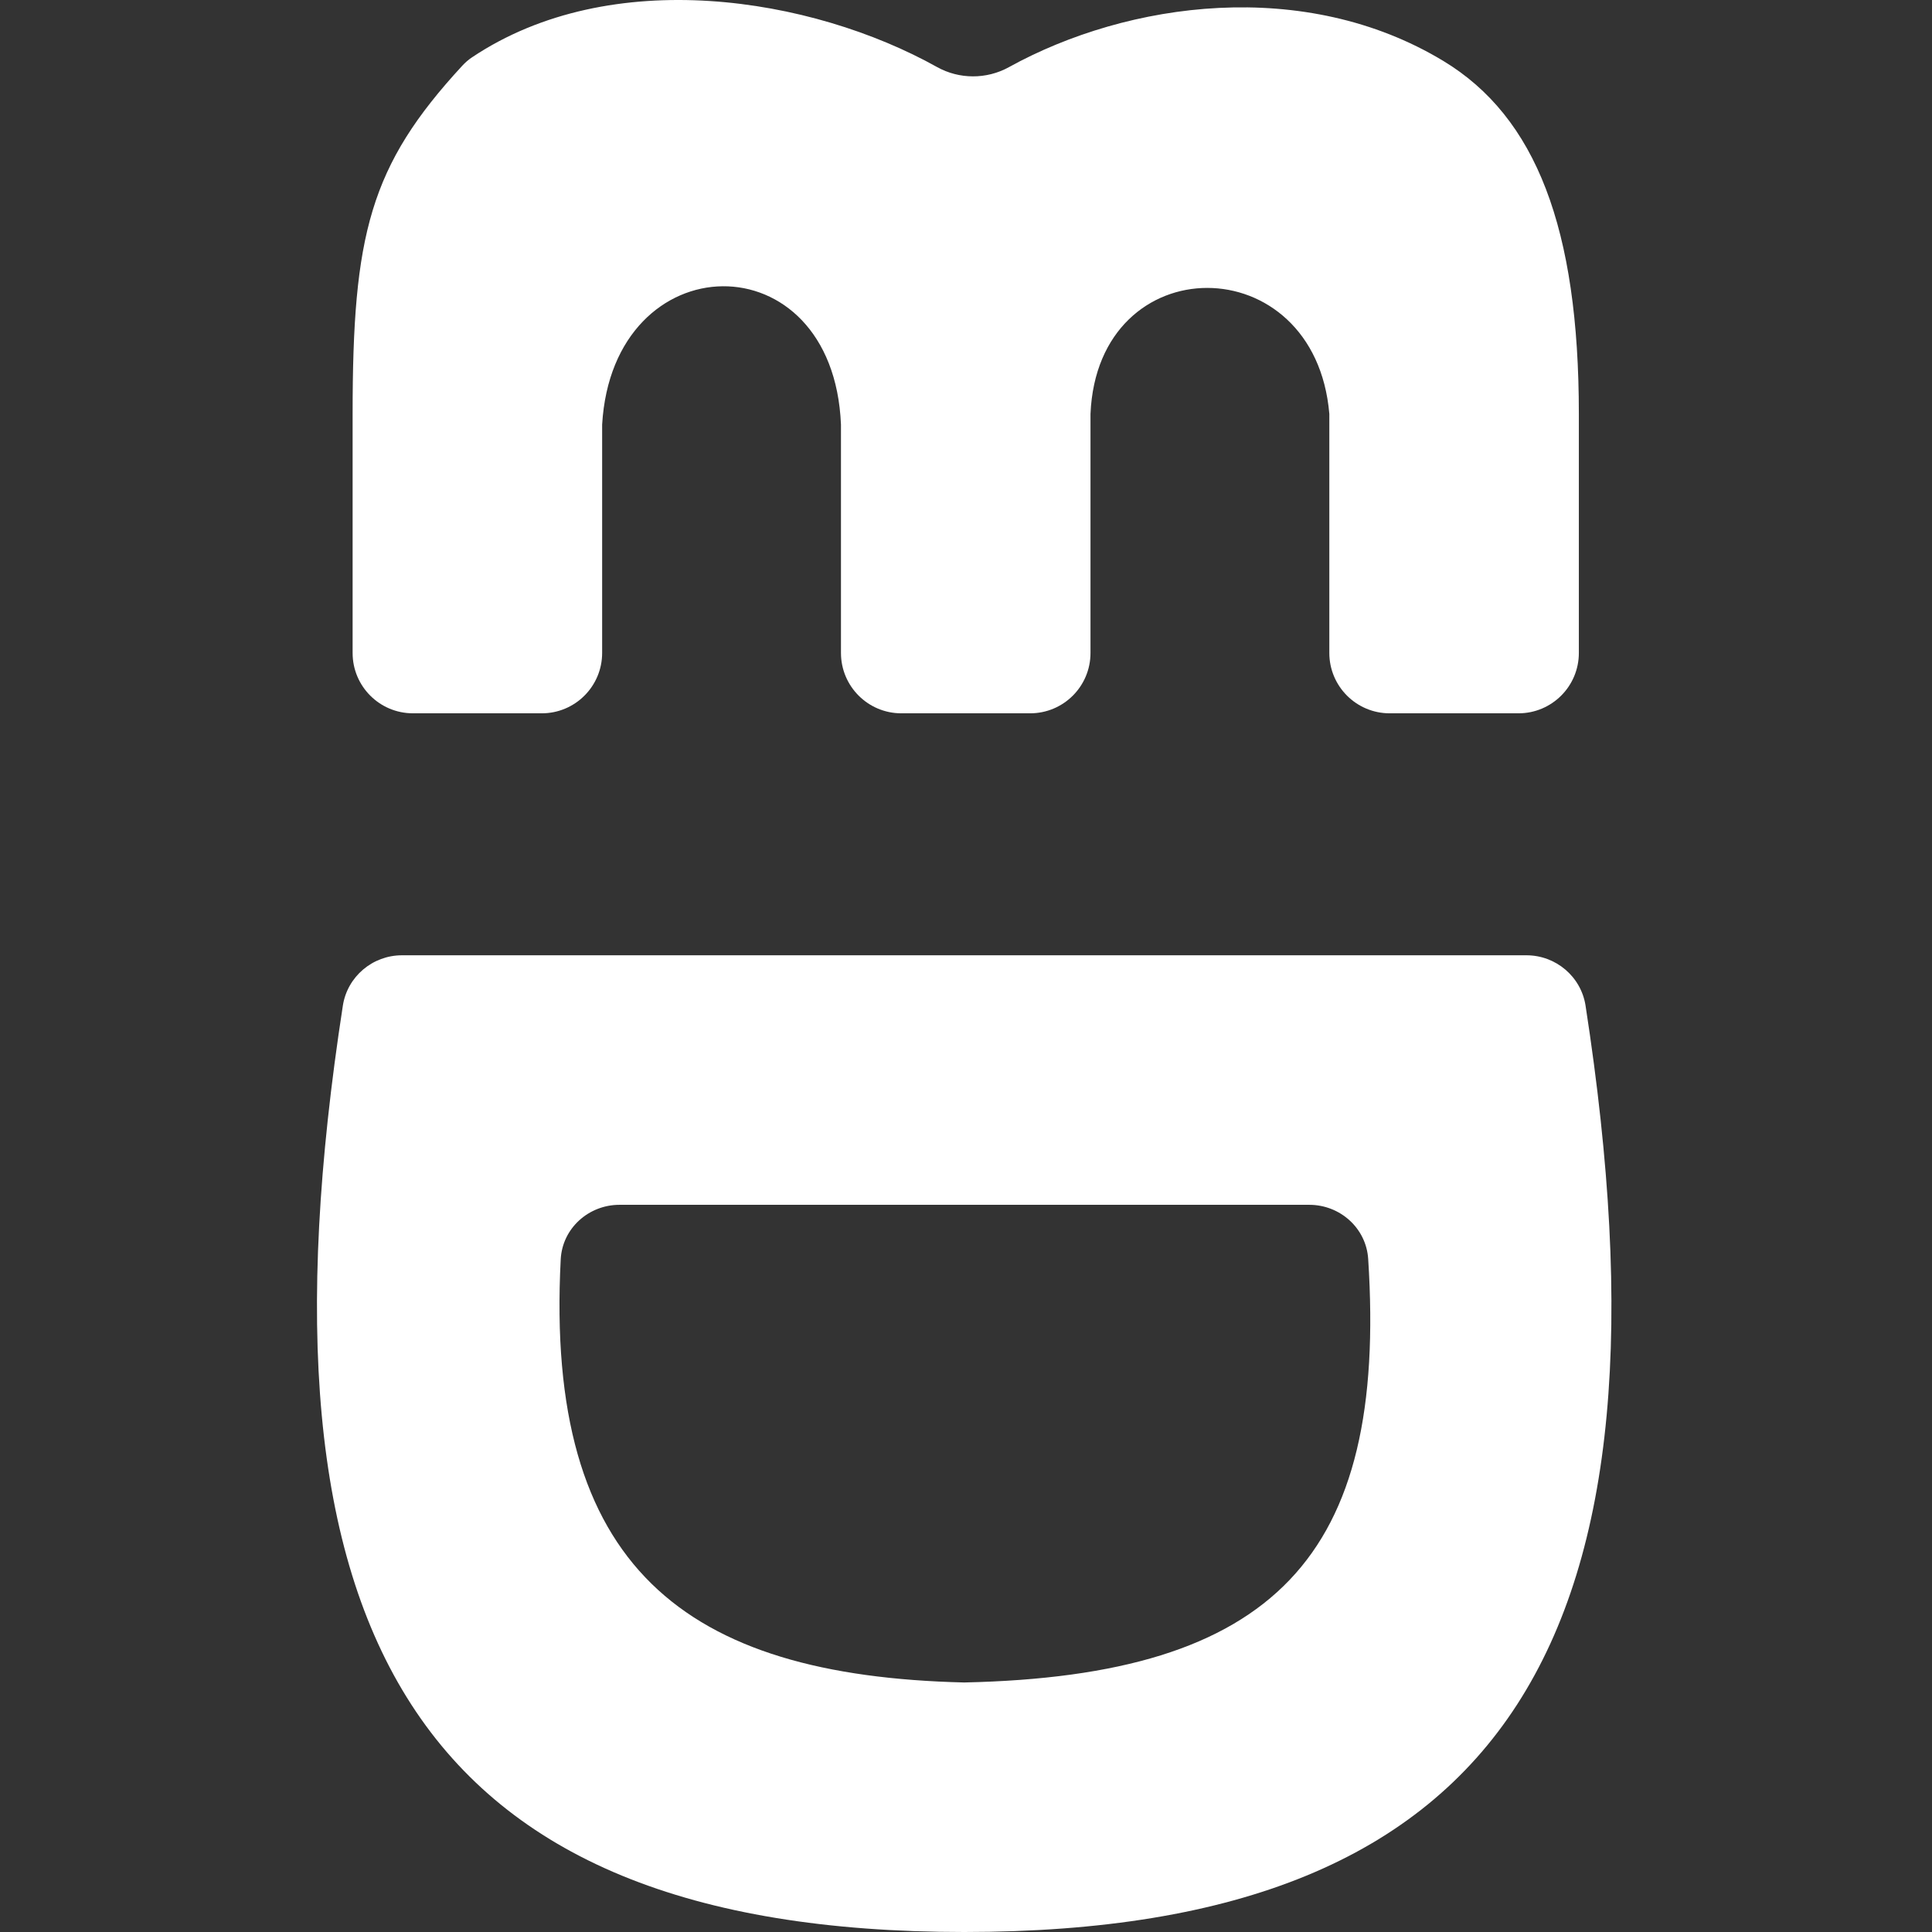 <svg width="1024" height="1024" viewBox="0 0 1024 1024" fill="none" xmlns="http://www.w3.org/2000/svg">
<rect x="0" y="0" width="1024" height="1024" fill="#333333" stroke="none"/>
<path fill-rule="evenodd" clip-rule="evenodd" d="M511.048 1024C220.196 1024 130.225 866.166 181.719 533.021C184.098 517.625 197.467 506.322 213.047 506.322H809.049C824.628 506.322 837.997 517.625 840.377 533.021C891.87 866.166 801.899 1024 511.048 1024ZM511.048 891.747C362.682 888.171 288.73 830.477 297.193 667.459C298.044 651.066 311.928 638.576 328.343 638.576H693.941C710.276 638.576 724.107 650.934 725.165 667.236C735.42 825.146 675.271 888.176 511.048 891.747Z" fill="white"/>
<path d="M836.825 346.072V219.368C836.825 121.094 814.153 62.026 765.03 32.324C691.574 -12.091 598.039 0.642 534.7 35.612C522.906 42.123 508.396 42.093 496.634 35.524C430.13 -1.62 323.828 -18.951 250.097 30.444C248.264 31.672 246.568 33.154 245.071 34.775C195.899 88.014 186.894 124.461 186.894 219.368V346.101C186.894 363.774 201.22 378.072 218.894 378.072H287.147C304.82 378.072 319.147 363.745 319.147 346.072V225.036C324.815 128.455 441.58 126.127 445.732 225.036V346.072C445.732 363.745 460.059 378.072 477.732 378.072H545.986C563.659 378.072 577.986 363.769 577.986 346.096V219.368C581.764 130.345 697.014 130.345 704.571 219.368V346.072C704.571 363.745 718.898 378.072 736.571 378.072H804.825C822.498 378.072 836.825 363.745 836.825 346.072Z" fill="white"/>
</svg>
